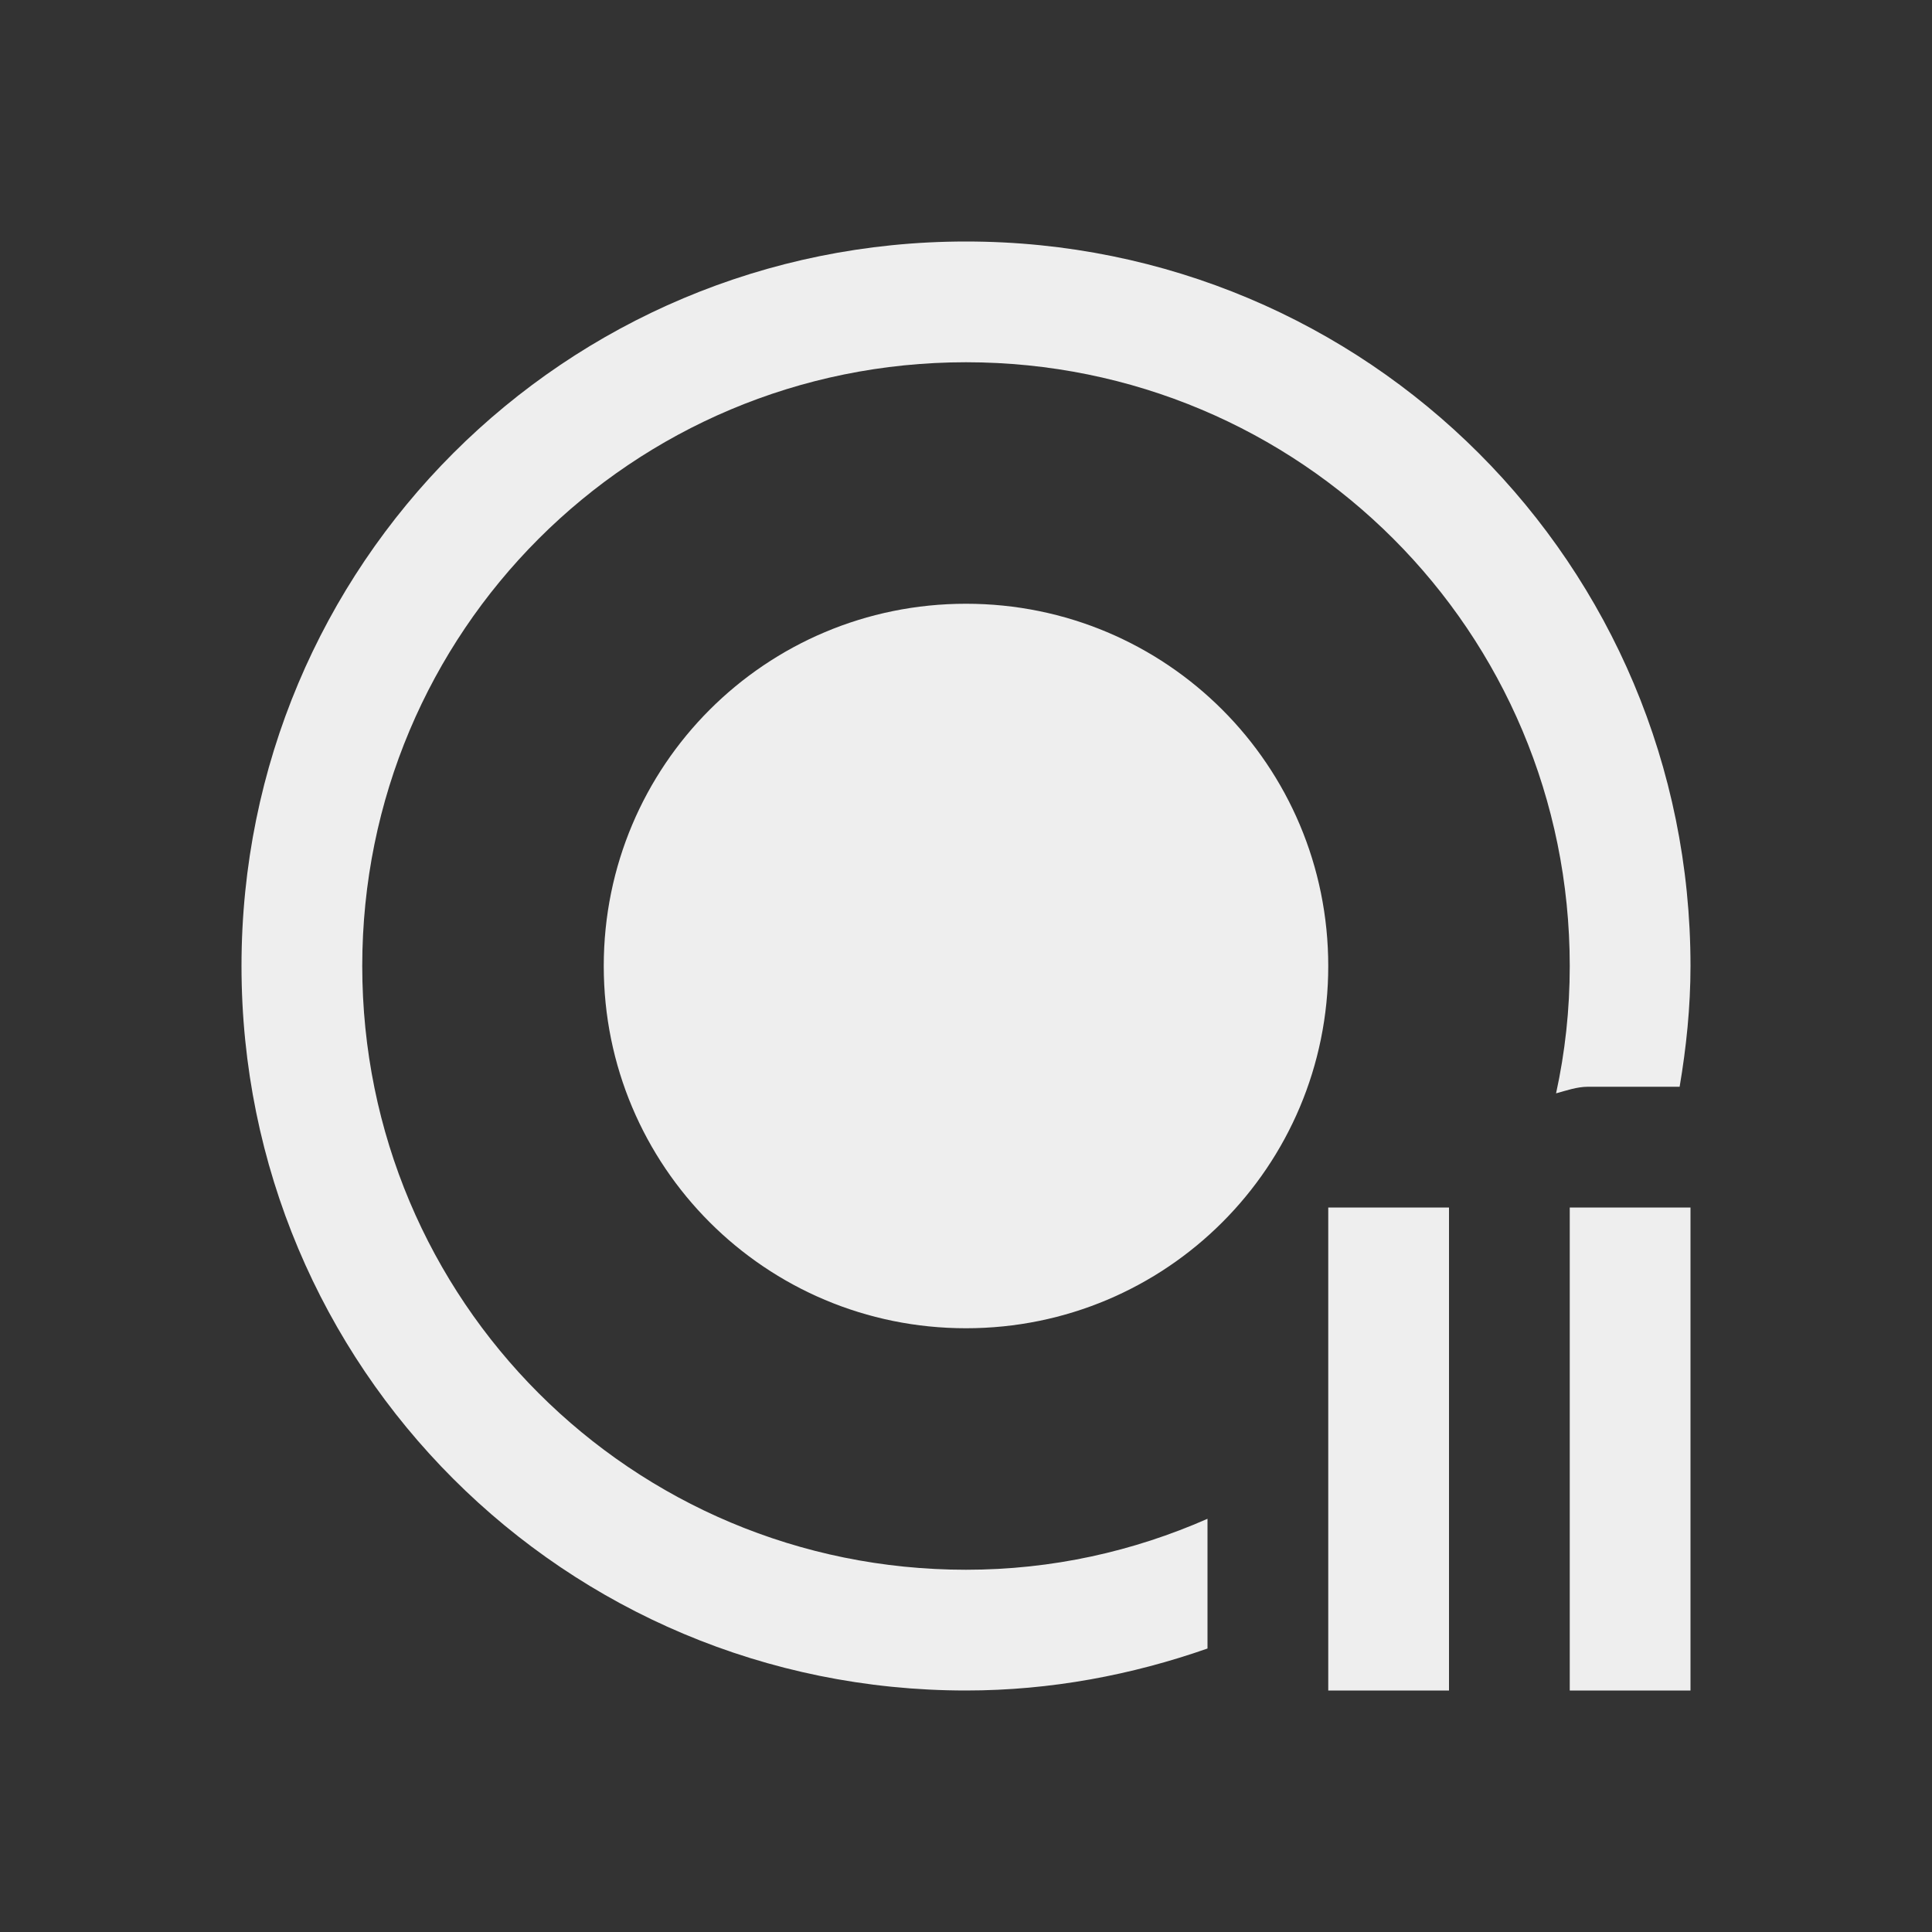 
<svg xmlns="http://www.w3.org/2000/svg" xmlns:xlink="http://www.w3.org/1999/xlink" width="48px" height="48px" viewBox="0 0 48 48" version="1.1">
<rect x="0" y="0" width="48" height="48" fill="#333333" stroke="none"/>
<g id="surface1">
<defs>
  <style id="current-color-scheme" type="text/css">
   .ColorScheme-Text { color:#eeeeee; } .ColorScheme-Highlight { color:#424242; }
  </style>
 </defs>
<path style="fill:currentColor" class="ColorScheme-Text" d="M 24 6 C 14.027 6 6 14.027 6 24 C 6 33.973 14.027 42 24 42 C 26.109 42 28.125 41.613 30 40.957 L 30 37.734 C 28.16 38.543 26.145 39 24 39 C 15.691 39 9 32.309 9 24 C 9 15.691 15.691 9 24 9 C 32.309 9 39 15.691 39 24 C 39 25.09 38.883 26.145 38.66 27.164 C 38.918 27.094 39.176 27 39.457 27 L 41.73 27 C 41.895 26.027 42 25.02 42 24 C 42 14.027 33.973 6 24 6 Z M 24 15 C 19.02 15 15 19.02 15 24 C 15 28.98 19.02 33 24 33 C 28.98 33 33 28.98 33 24 C 33 19.02 28.98 15 24 15 Z M 33 30 L 33 42 L 36 42 L 36 30 Z M 39 30 L 39 42 L 42 42 L 42 30 Z M 39 30 "/>
</g>
</svg>
